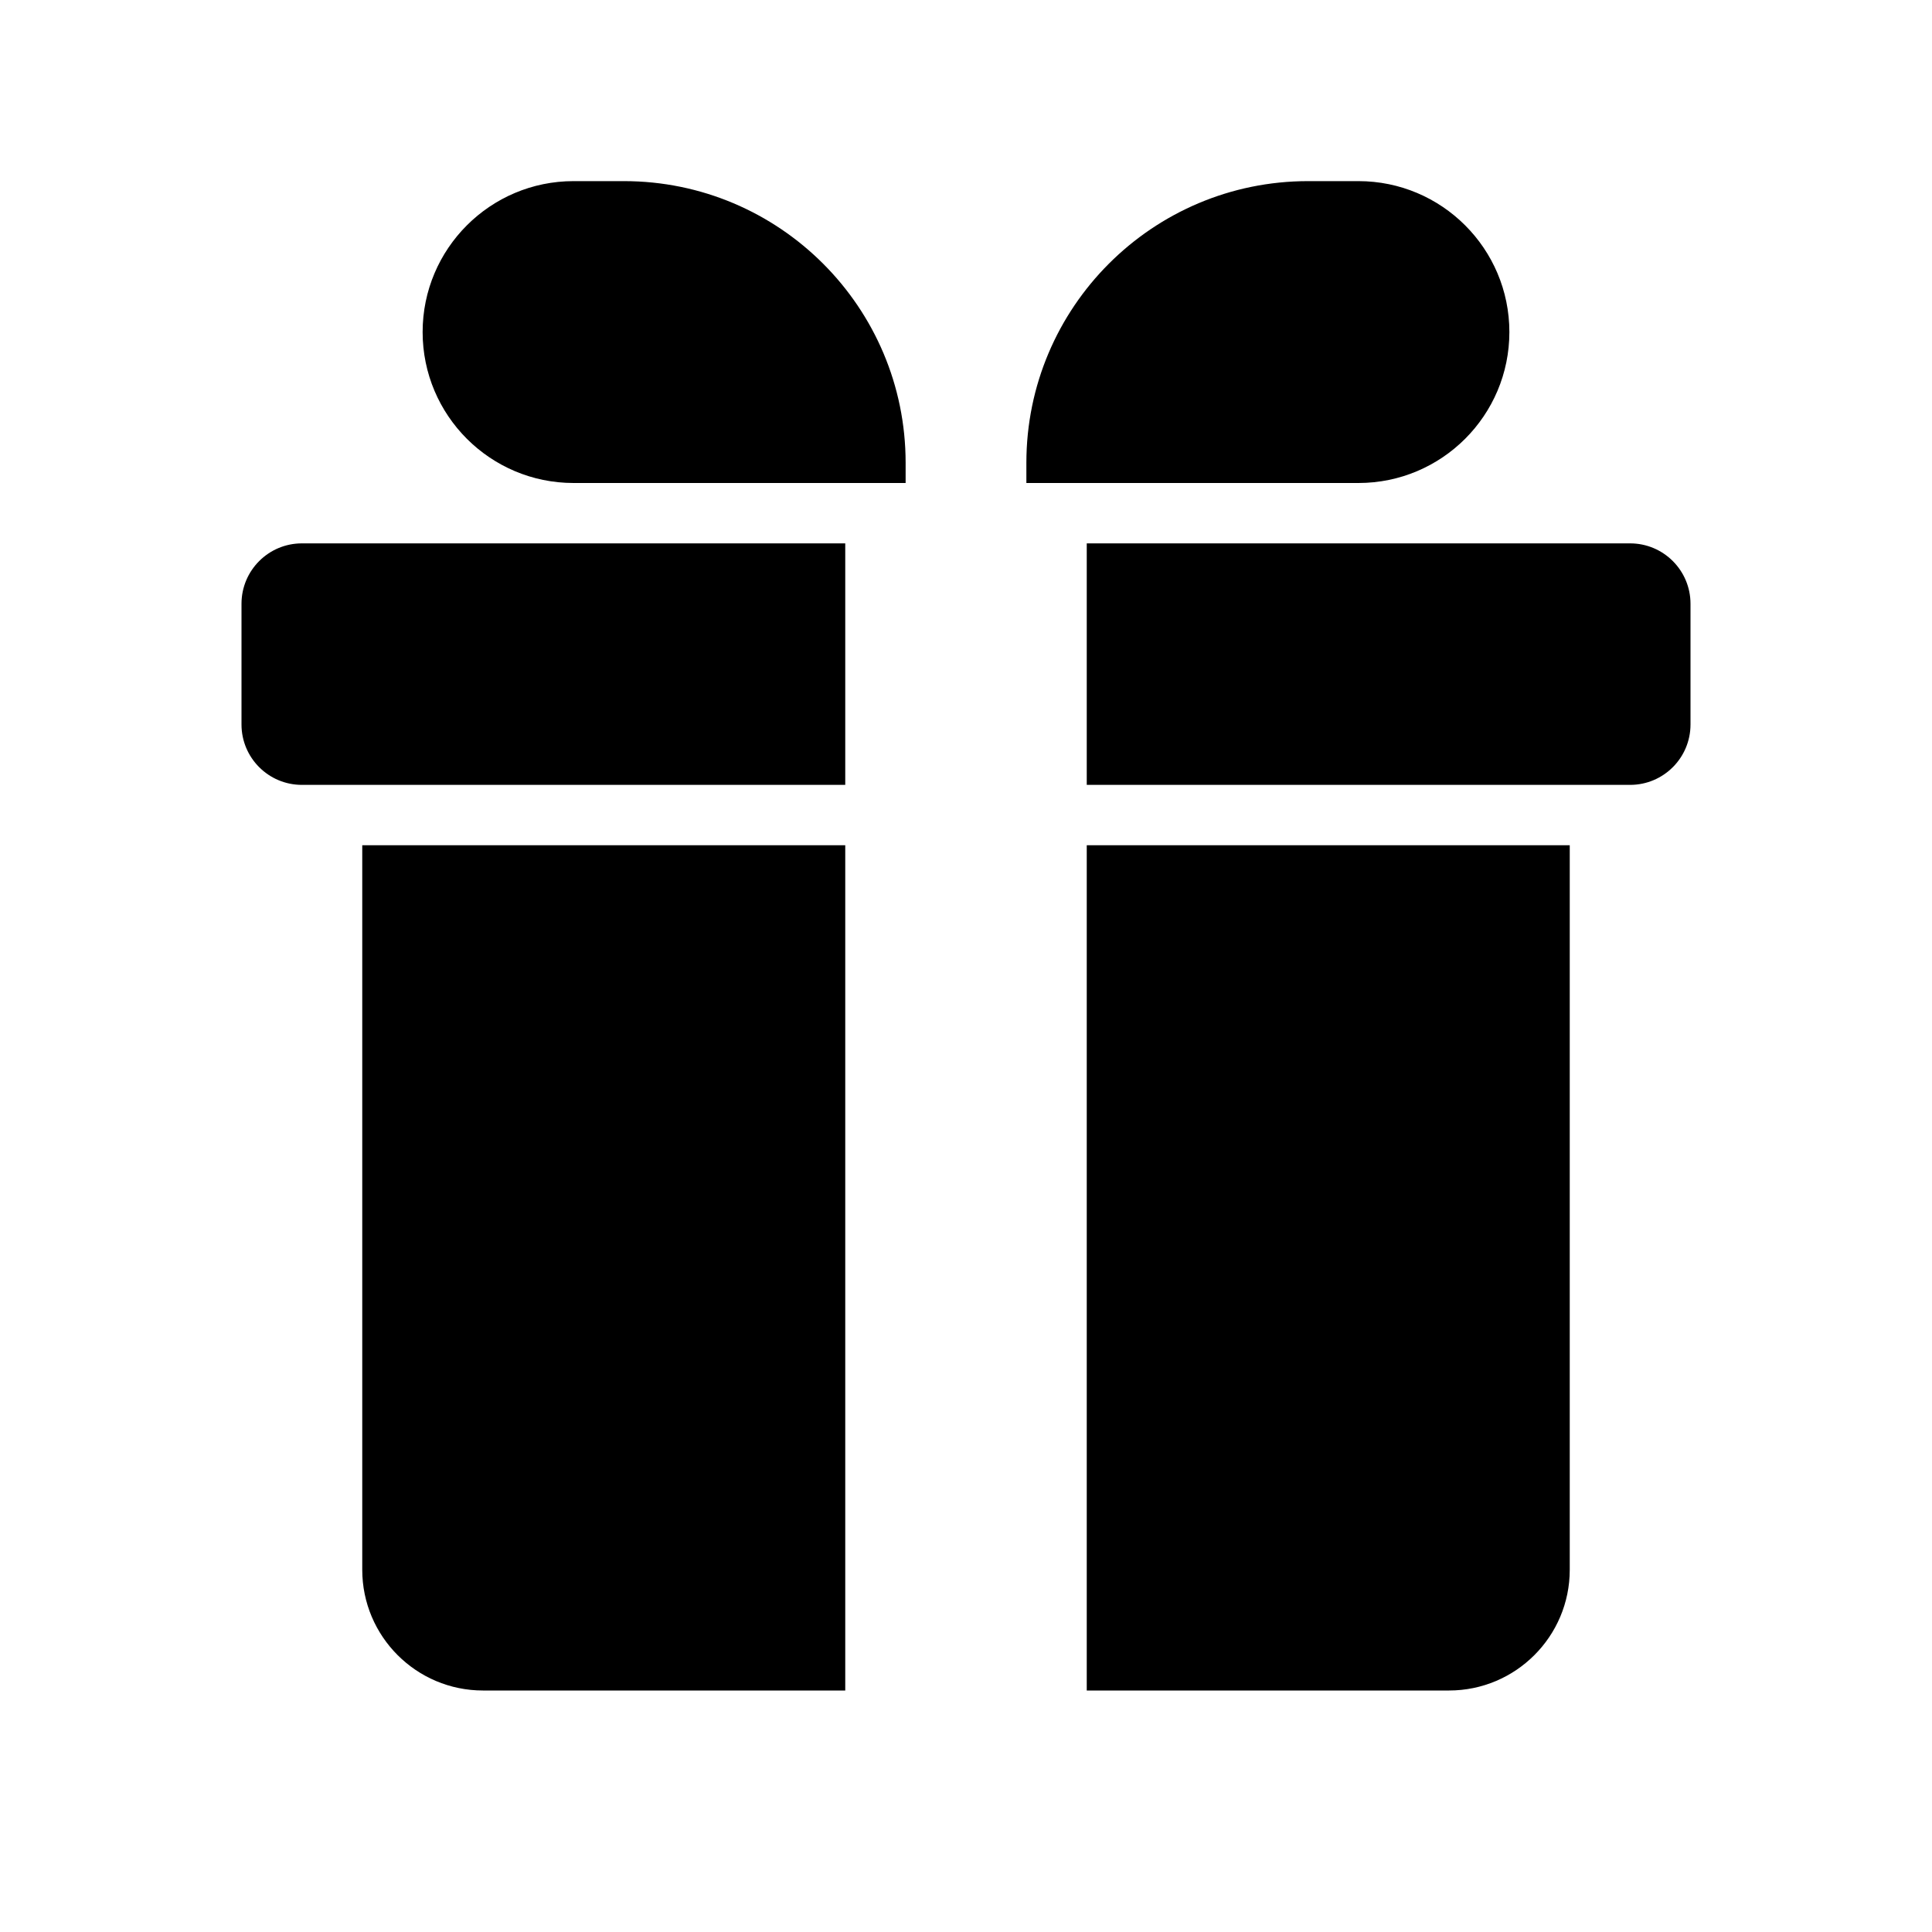 <svg width="16" height="16" viewBox="0 0 16 16" fill="none" xmlns="http://www.w3.org/2000/svg">
<path d="M4.75 1.5C4.06 1.5 3.5 2.06 3.5 2.75C3.5 3.44 4.06 4 4.75 4H7.5V3.833C7.5 2.545 6.455 1.5 5.167 1.5H4.75Z" fill="black"/>
<path d="M2 5C2 4.724 2.224 4.5 2.5 4.5H7V6.5H2.5C2.224 6.5 2 6.276 2 6V5Z" fill="black"/>
<path d="M7 7H3V13C3 13.552 3.448 14 4 14H7V7Z" fill="black"/>
<path d="M9 14H12C12.552 14 13 13.552 13 13V7H9V14Z" fill="black"/>
<path d="M9 6.5V4.5H13.5C13.776 4.5 14 4.724 14 5V6C14 6.276 13.776 6.5 13.5 6.5H9Z" fill="black"/>
<path d="M12.5 2.75C12.5 2.06 11.94 1.5 11.25 1.5H10.833C9.545 1.5 8.5 2.545 8.5 3.833V4H11.25C11.94 4 12.5 3.44 12.5 2.75Z" fill="black"/>
</svg>
